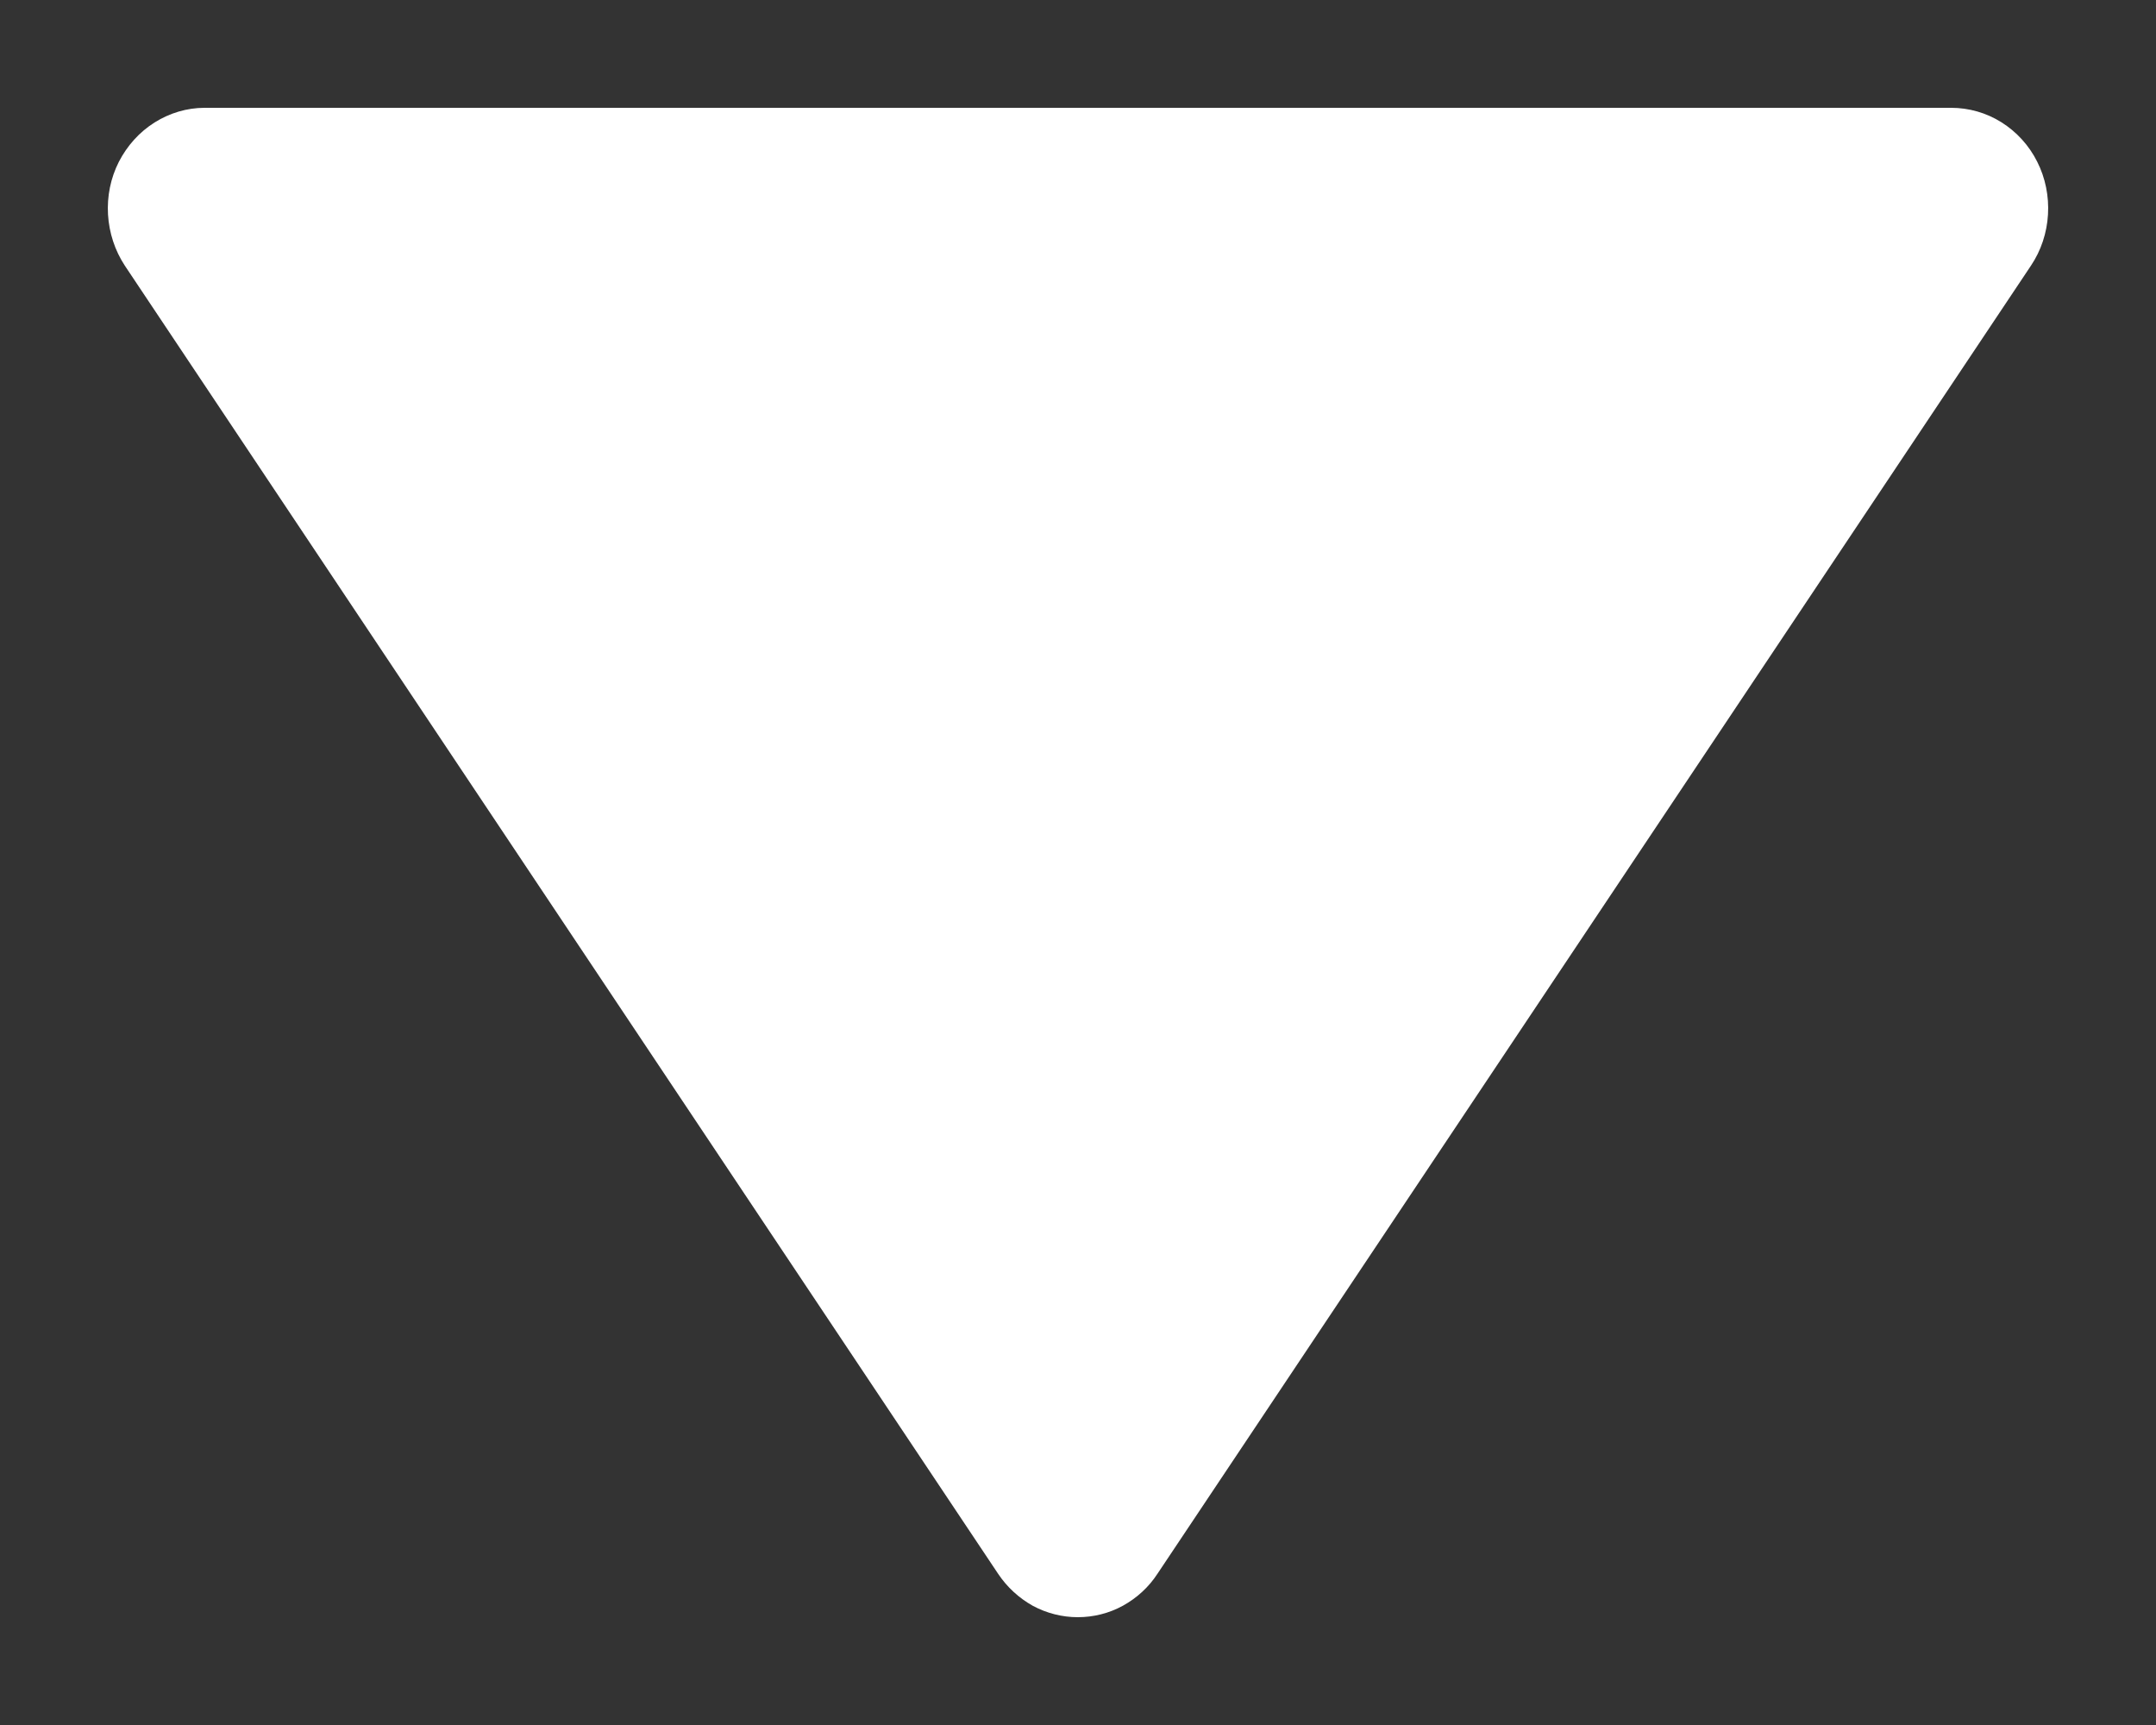 <svg width="10" height="8" viewBox="0 0 10 8" fill="none" xmlns="http://www.w3.org/2000/svg">
<rect x="0" y="0" width="10" height="8" fill="#333333" stroke="none"/>
<path d="M4.629 7.298C4.671 7.361 4.726 7.411 4.79 7.447C4.855 7.482 4.927 7.5 4.999 7.5C5.072 7.5 5.144 7.482 5.208 7.447C5.273 7.411 5.328 7.361 5.369 7.298L9.42 1.232C9.467 1.162 9.494 1.08 9.499 0.995C9.504 0.91 9.487 0.825 9.449 0.75C9.411 0.674 9.353 0.611 9.283 0.567C9.213 0.523 9.132 0.5 9.05 0.5H0.949C0.867 0.5 0.787 0.524 0.717 0.568C0.647 0.612 0.59 0.675 0.551 0.751C0.513 0.826 0.496 0.91 0.501 0.995C0.506 1.08 0.533 1.162 0.579 1.232L4.629 7.298Z" fill="white"/>
</svg>
